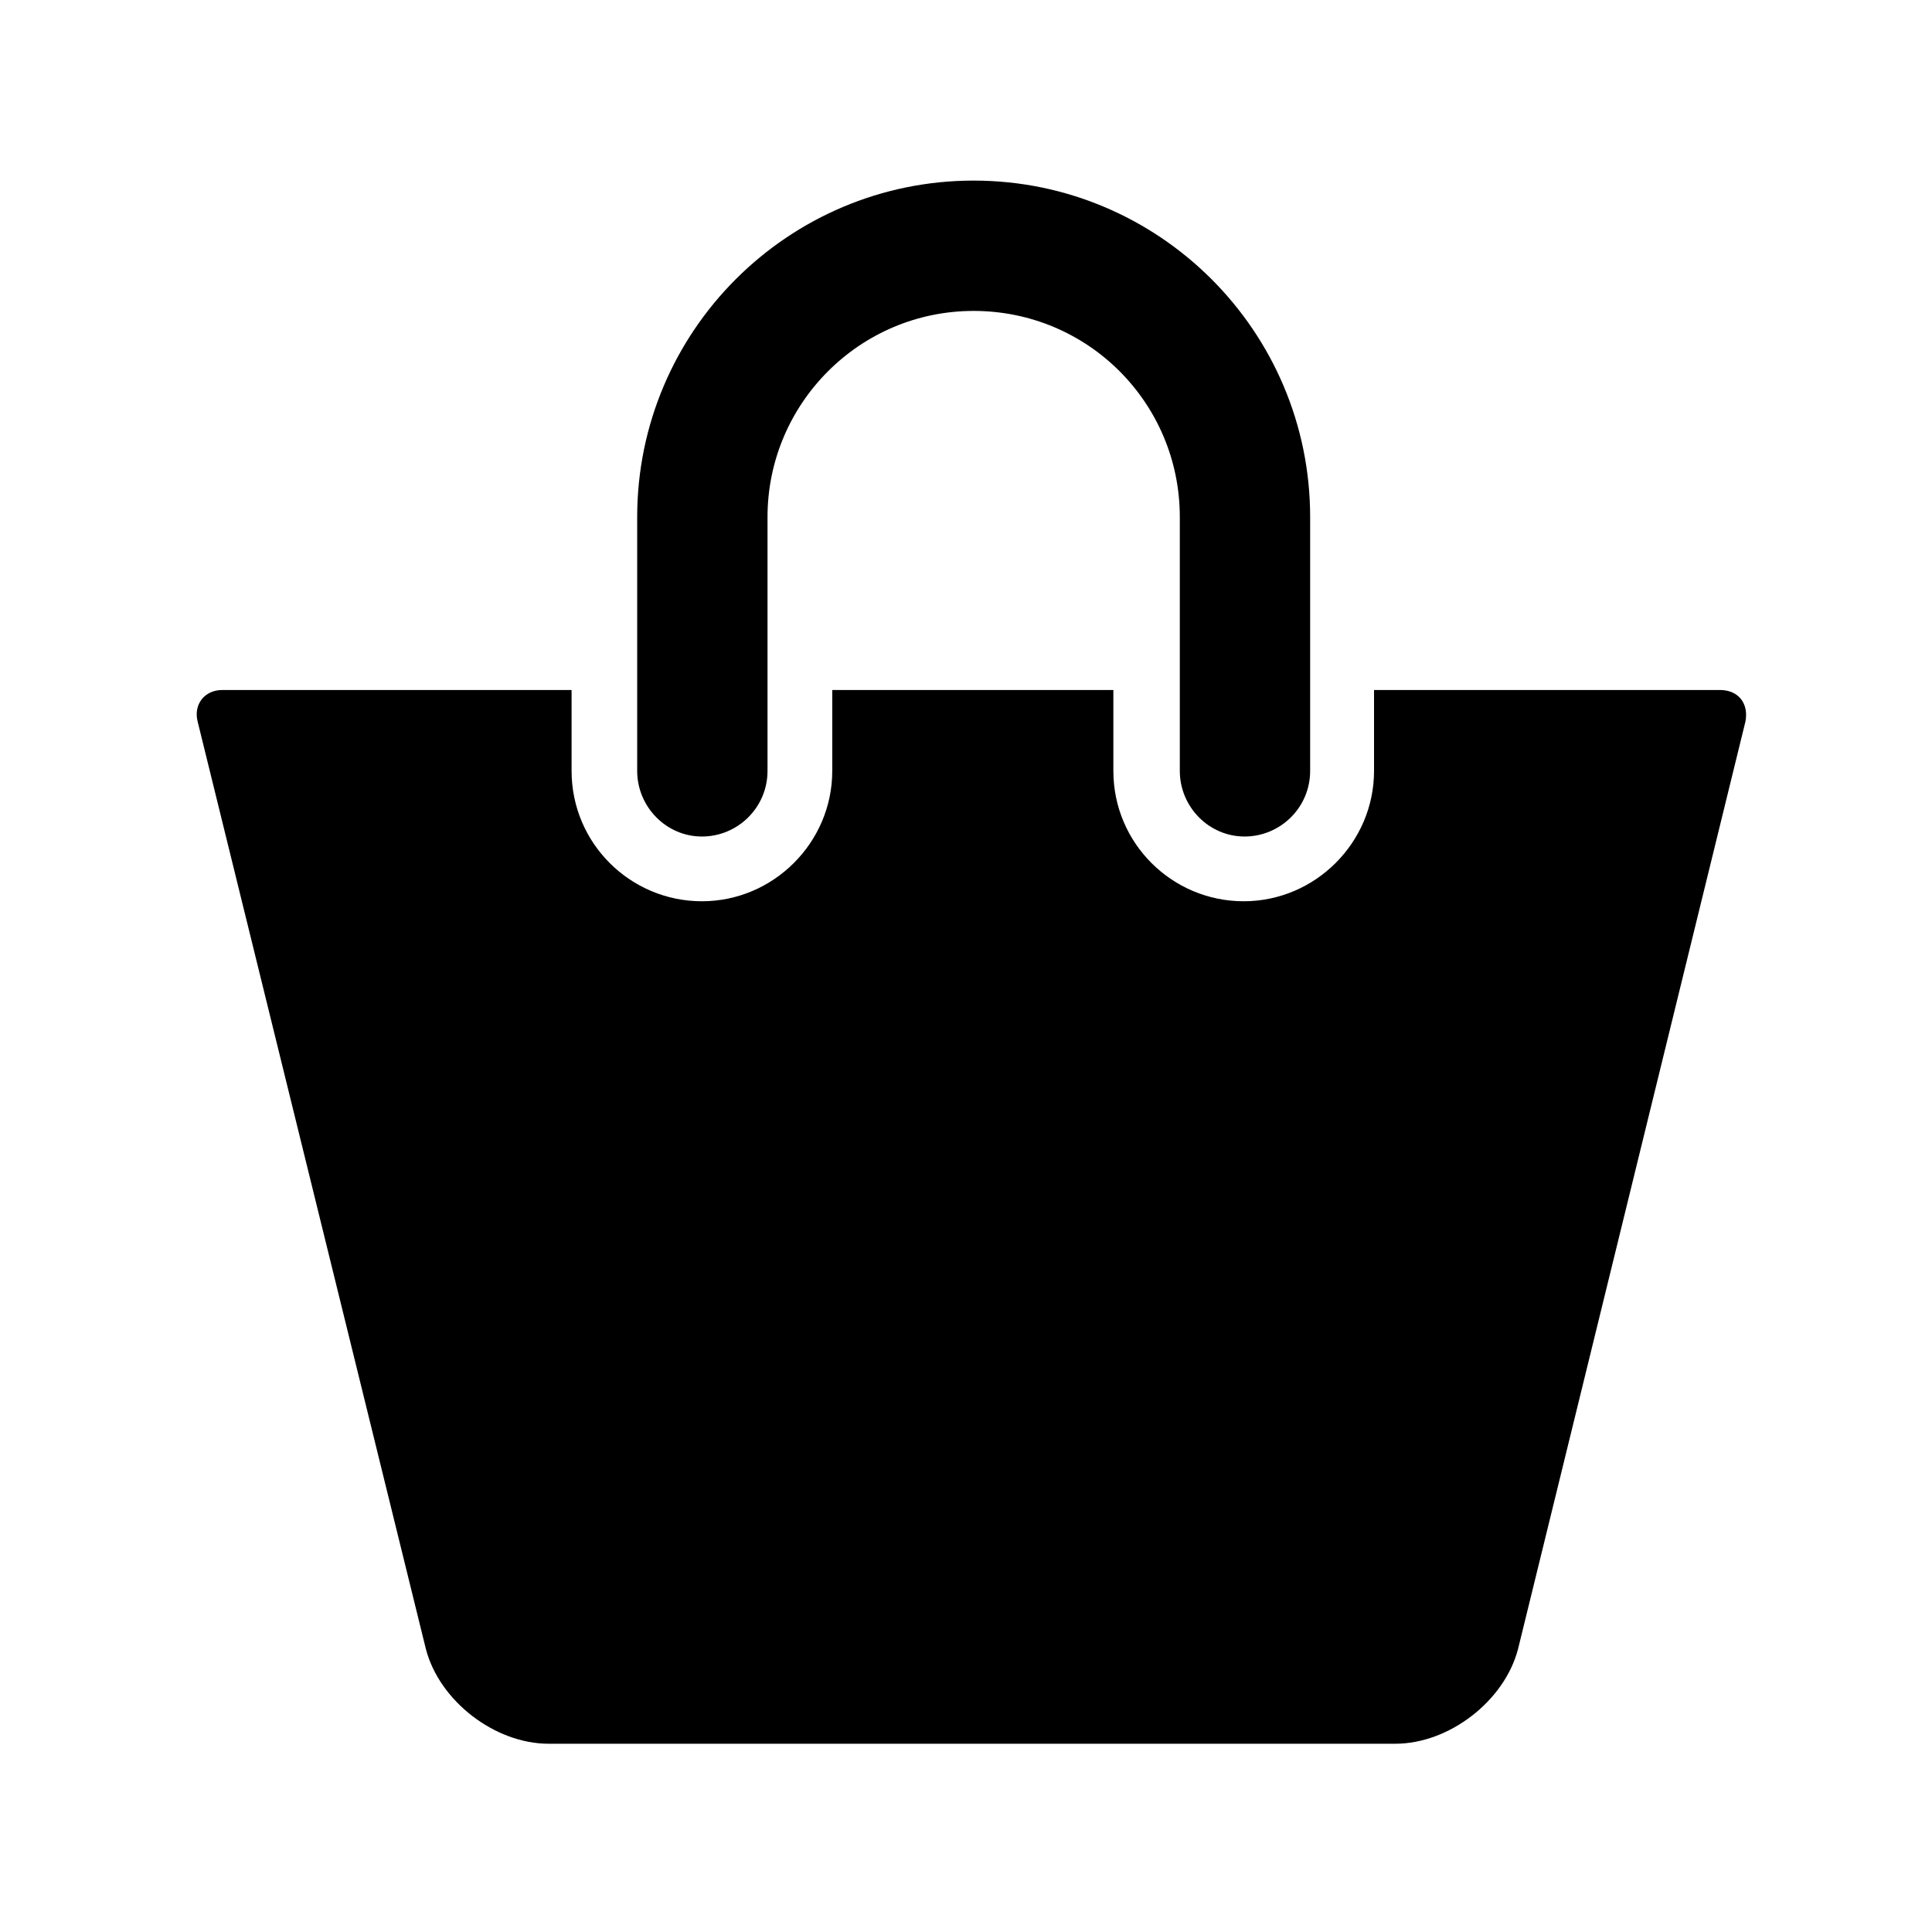 <?xml version="1.0" encoding="utf-8"?>
<!-- Generator: Adobe Illustrator 19.2.1, SVG Export Plug-In . SVG Version: 6.00 Build 0)  -->
<svg version="1.1" id="Ebene_1" xmlns="http://www.w3.org/2000/svg" xmlns:xlink="http://www.w3.org/1999/xlink" x="0px" y="0px"
	 width="226.8px" height="226.8px" viewBox="0 0 226.8 226.8" style="enable-background:new 0 0 226.8 226.8;" xml:space="preserve"
	>
<path d="M82.4,98.2c4.2,0,7.7-3.4,7.7-7.7V60.7c0-13.3,10.8-24.2,24.2-24.2s24.2,10.8,24.2,24.2v29.8c0,4.2,3.4,7.7,7.6,7.7
	c4.2,0,7.7-3.4,7.7-7.7V60.7c0-21.8-17.7-39.5-39.5-39.5c-21.8,0-39.5,17.7-39.5,39.5v29.8C74.8,94.7,78.2,98.2,82.4,98.2L82.4,98.2
	z M82.4,98.2"/>
<path d="M201.9,81h-40.6v9.5c0,8.4-6.9,15.3-15.3,15.3c-8.4,0-15.3-6.8-15.3-15.3V81H97.7v9.5c0,8.4-6.9,15.3-15.3,15.3
	c-8.4,0-15.3-6.8-15.3-15.3V81h-41c-2.1,0-3.4,1.7-2.9,3.7L50,193.6c1.6,6.1,8.1,11.1,14.4,11.1h99.4c6.3,0,12.8-5,14.4-11.1
	l26.7-108.9C205.3,82.6,204.1,81,201.9,81L201.9,81z M201.9,81"/>
</svg>
